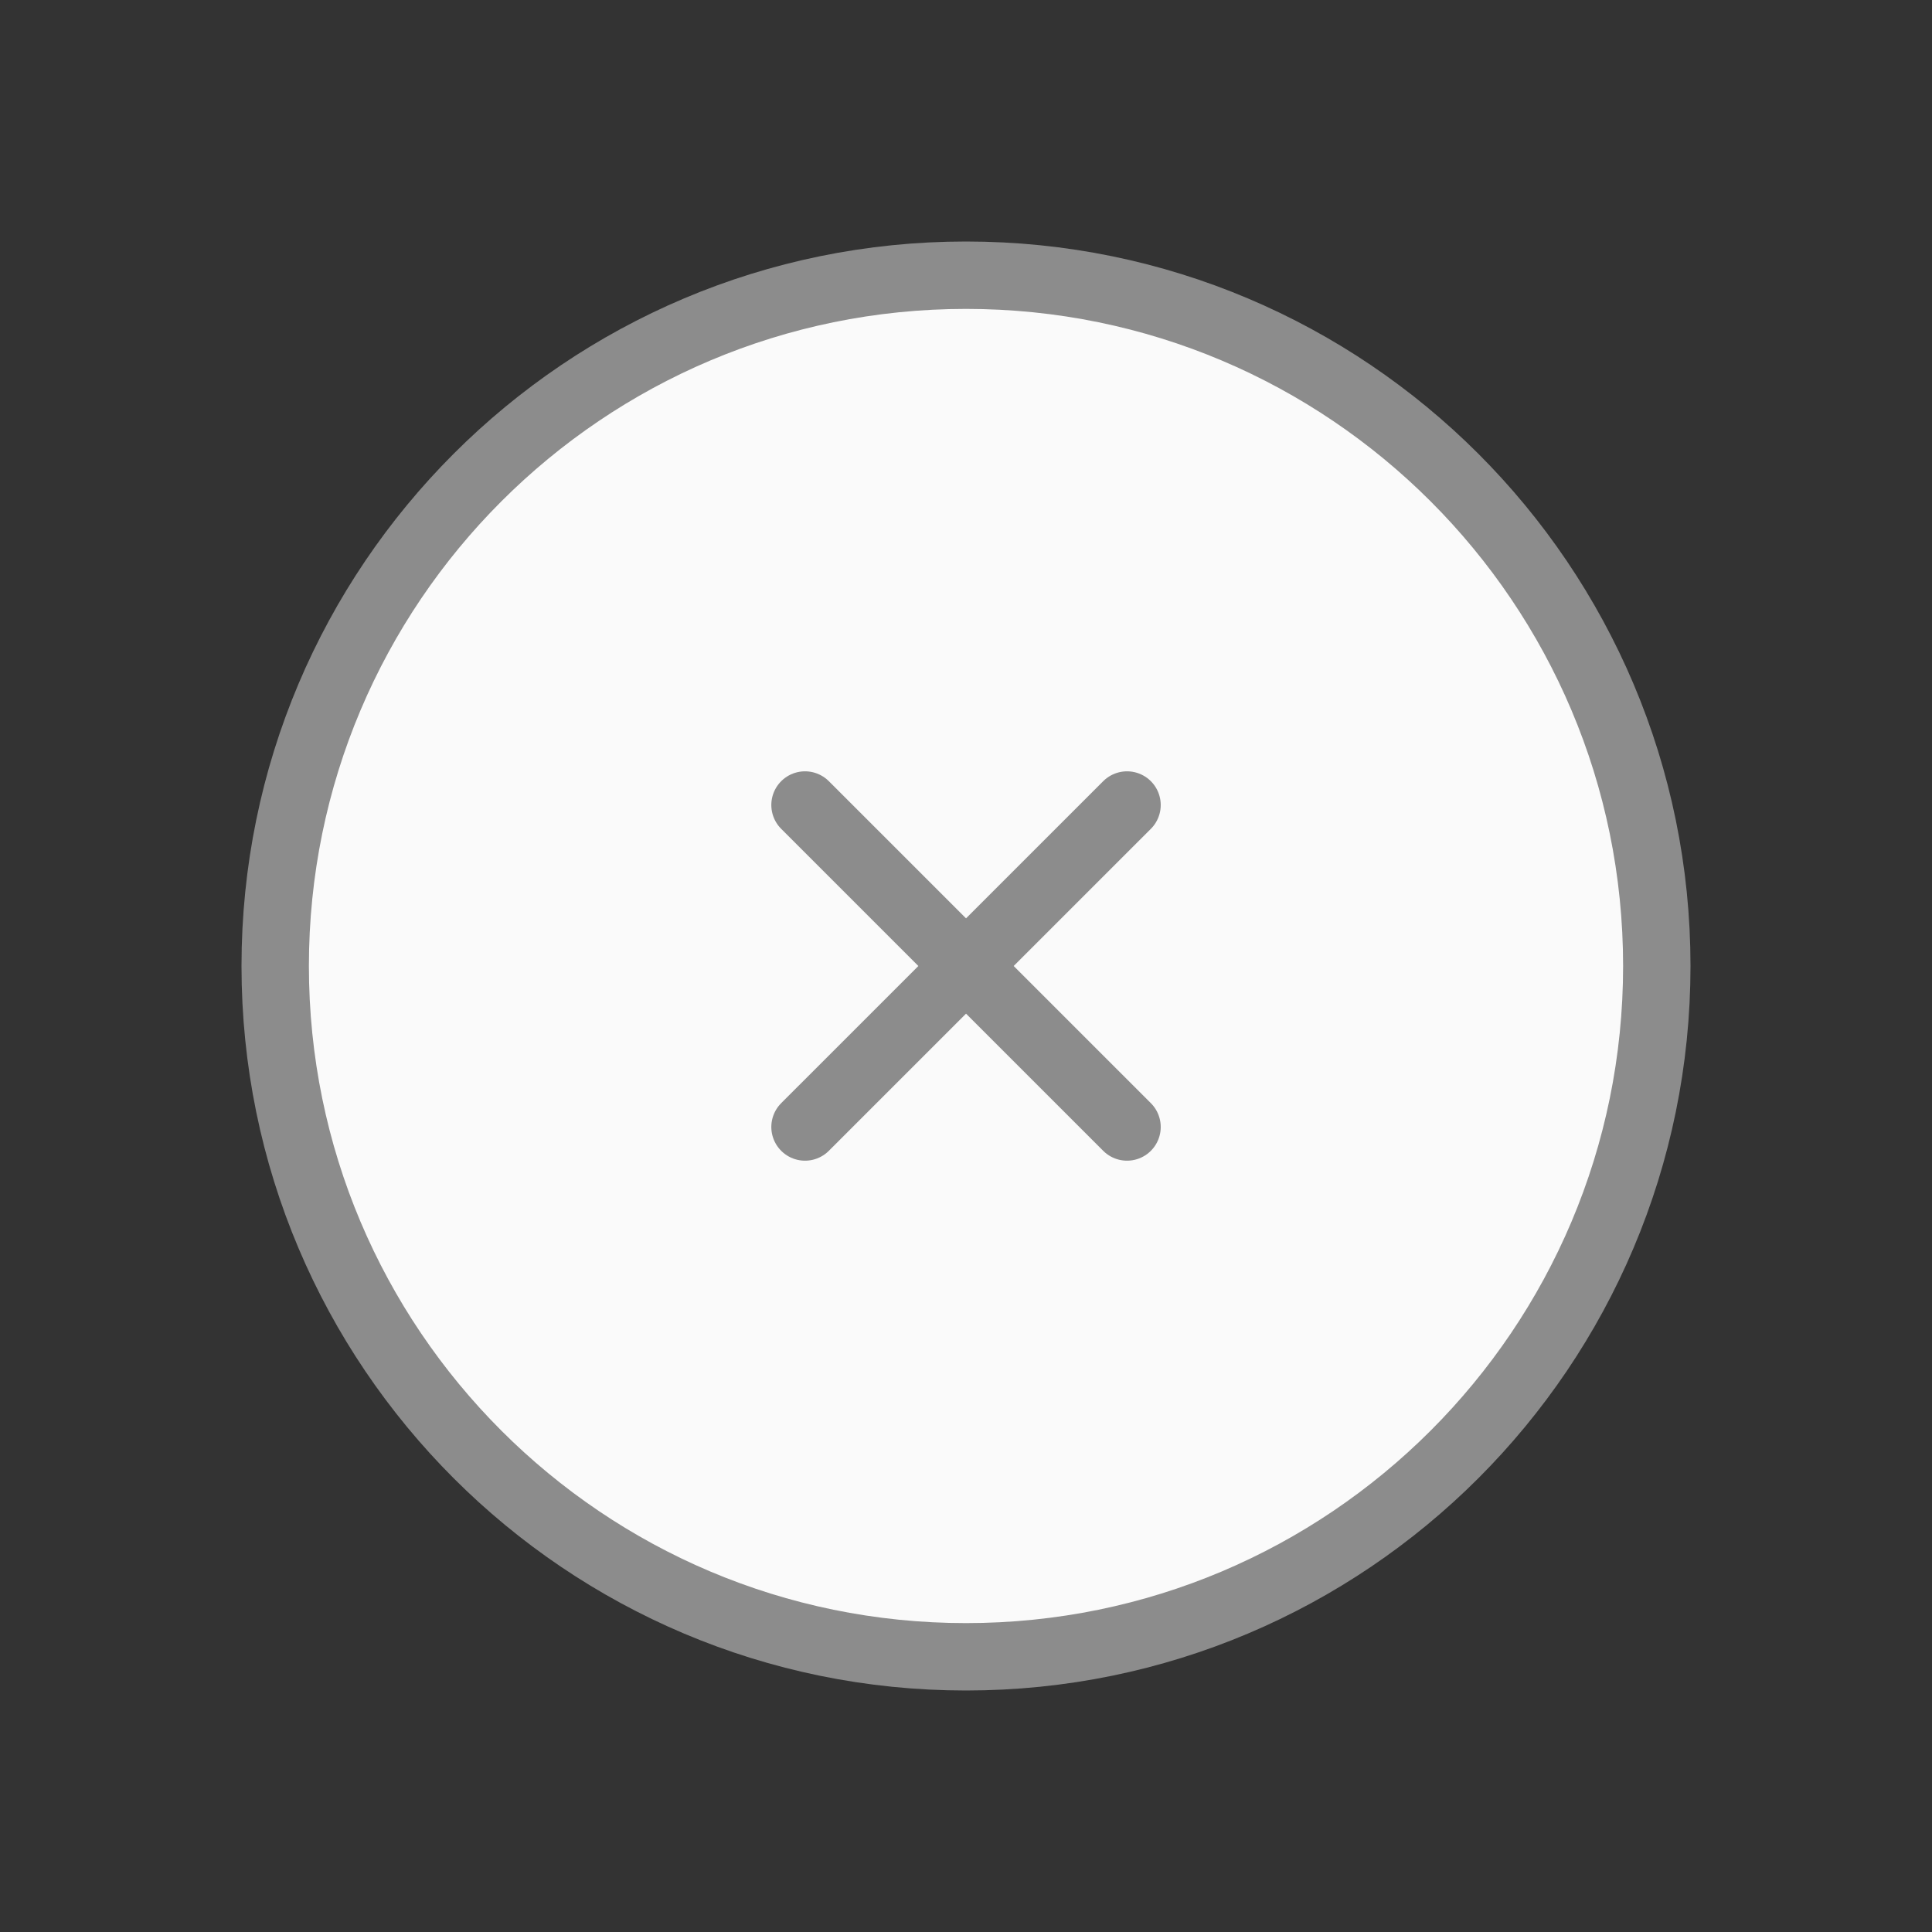 <svg width="43" height="43" viewBox="0 0 43 43" fill="none" xmlns="http://www.w3.org/2000/svg">
<rect x="0" y="0" width="43" height="43" fill="#333333" stroke="none"/>
<g clip-path="url(#clip0_3438_6661)">
<path d="M36.875 21.5C36.875 29.991 29.991 36.875 21.5 36.875C13.009 36.875 6.125 29.991 6.125 21.5C6.125 13.009 13.009 6.125 21.5 6.125C29.991 6.125 36.875 13.009 36.875 21.5Z" fill="#FAFAFA" stroke="#8C8C8C" stroke-width="1.5" stroke-linecap="round" stroke-linejoin="round"/>
<path d="M17.917 17.917L25.084 25.083M25.084 17.917L17.917 25.083" stroke="#8C8C8C" stroke-width="1.5" stroke-linecap="round" stroke-linejoin="round"/>
</g>
<defs>
<clipPath id="clip0_3438_6661">
<rect width="43" height="43" fill="white"/>
</clipPath>
</defs>
</svg>

